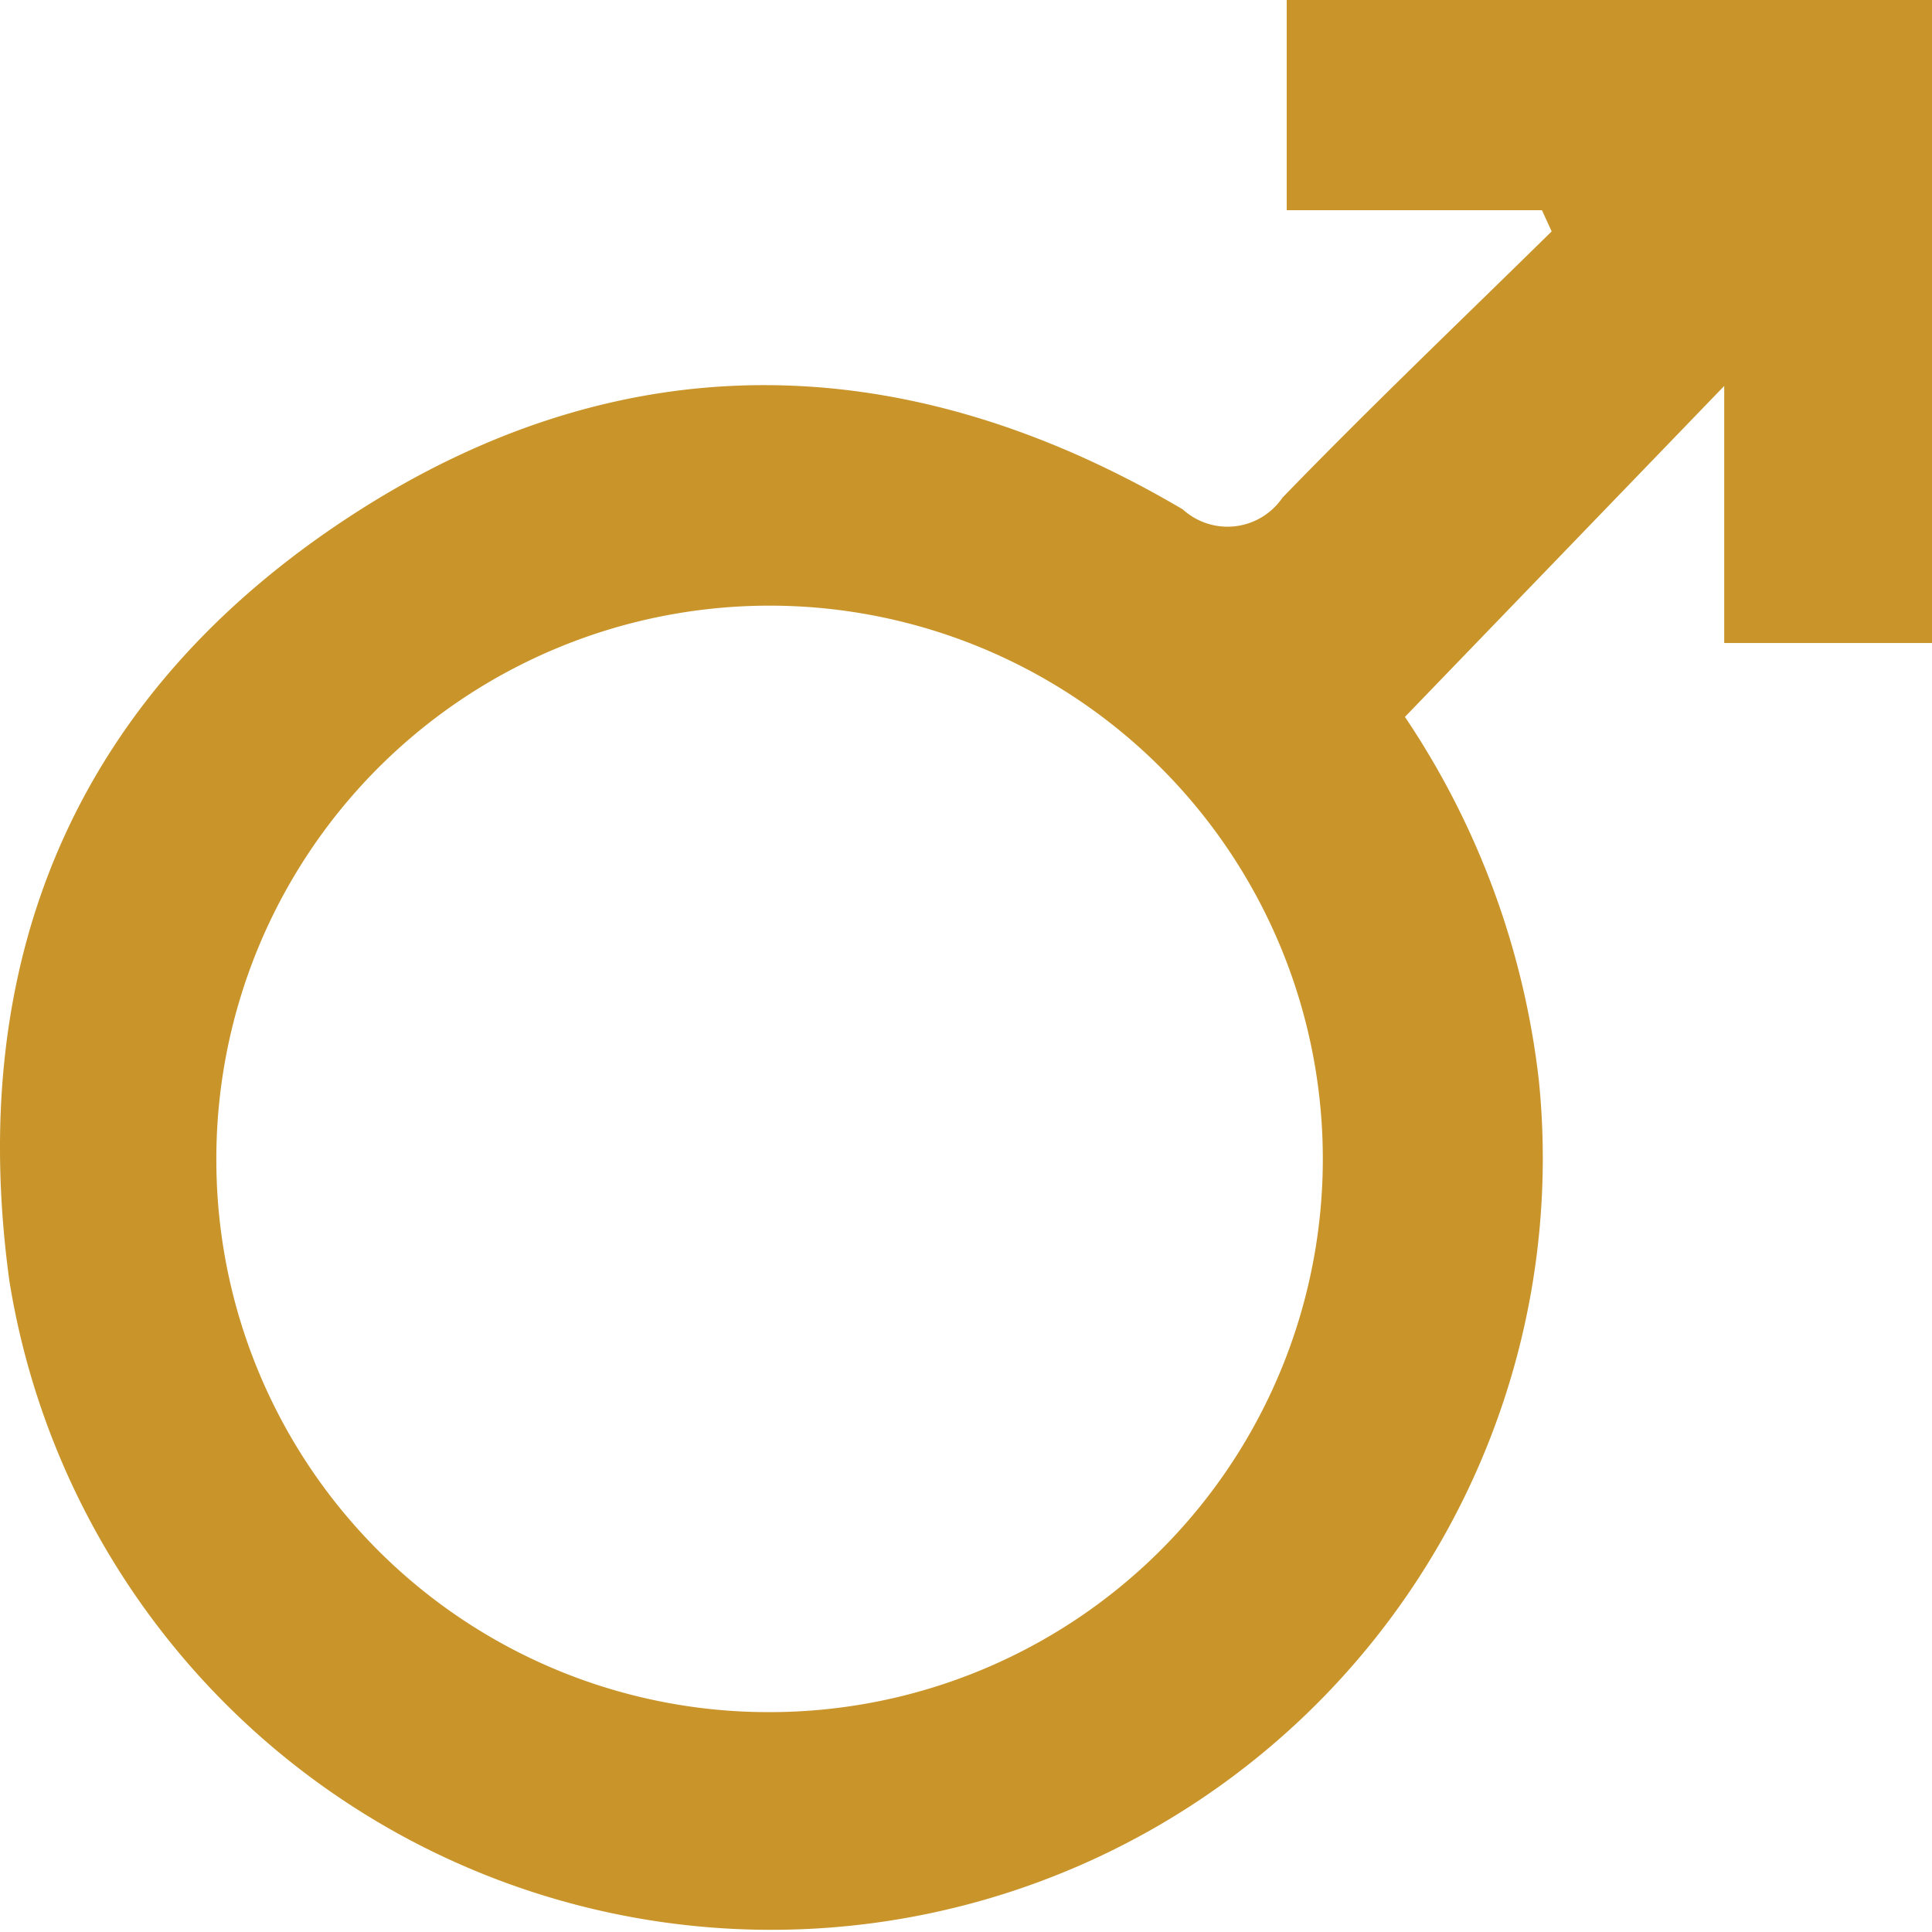 <svg xmlns="http://www.w3.org/2000/svg" width="31" height="31" viewBox="0 0 31 31">
  <path id="Path_341451" data-name="Path 341451" d="M369.9,32.443h-4.094V29.07H376.16V39.388h-3.334V35.263l-5.123,5.31a13.094,13.094,0,0,1,2.15,5.844,12.381,12.381,0,0,1-24.542,3.209c-.711-5.187,1.084-9.412,5.468-12.273,4.344-2.835,8.9-2.737,13.359-.11a1.067,1.067,0,0,0,1.6-.188c1.408-1.454,2.875-2.852,4.319-4.272l-.156-.341m-12.369,24.1a8.877,8.877,0,1,0-8.9-8.776,8.86,8.86,0,0,0,8.9,8.776" transform="translate(-345.16 -29.07)" fill="#c9952b"/>
</svg>
